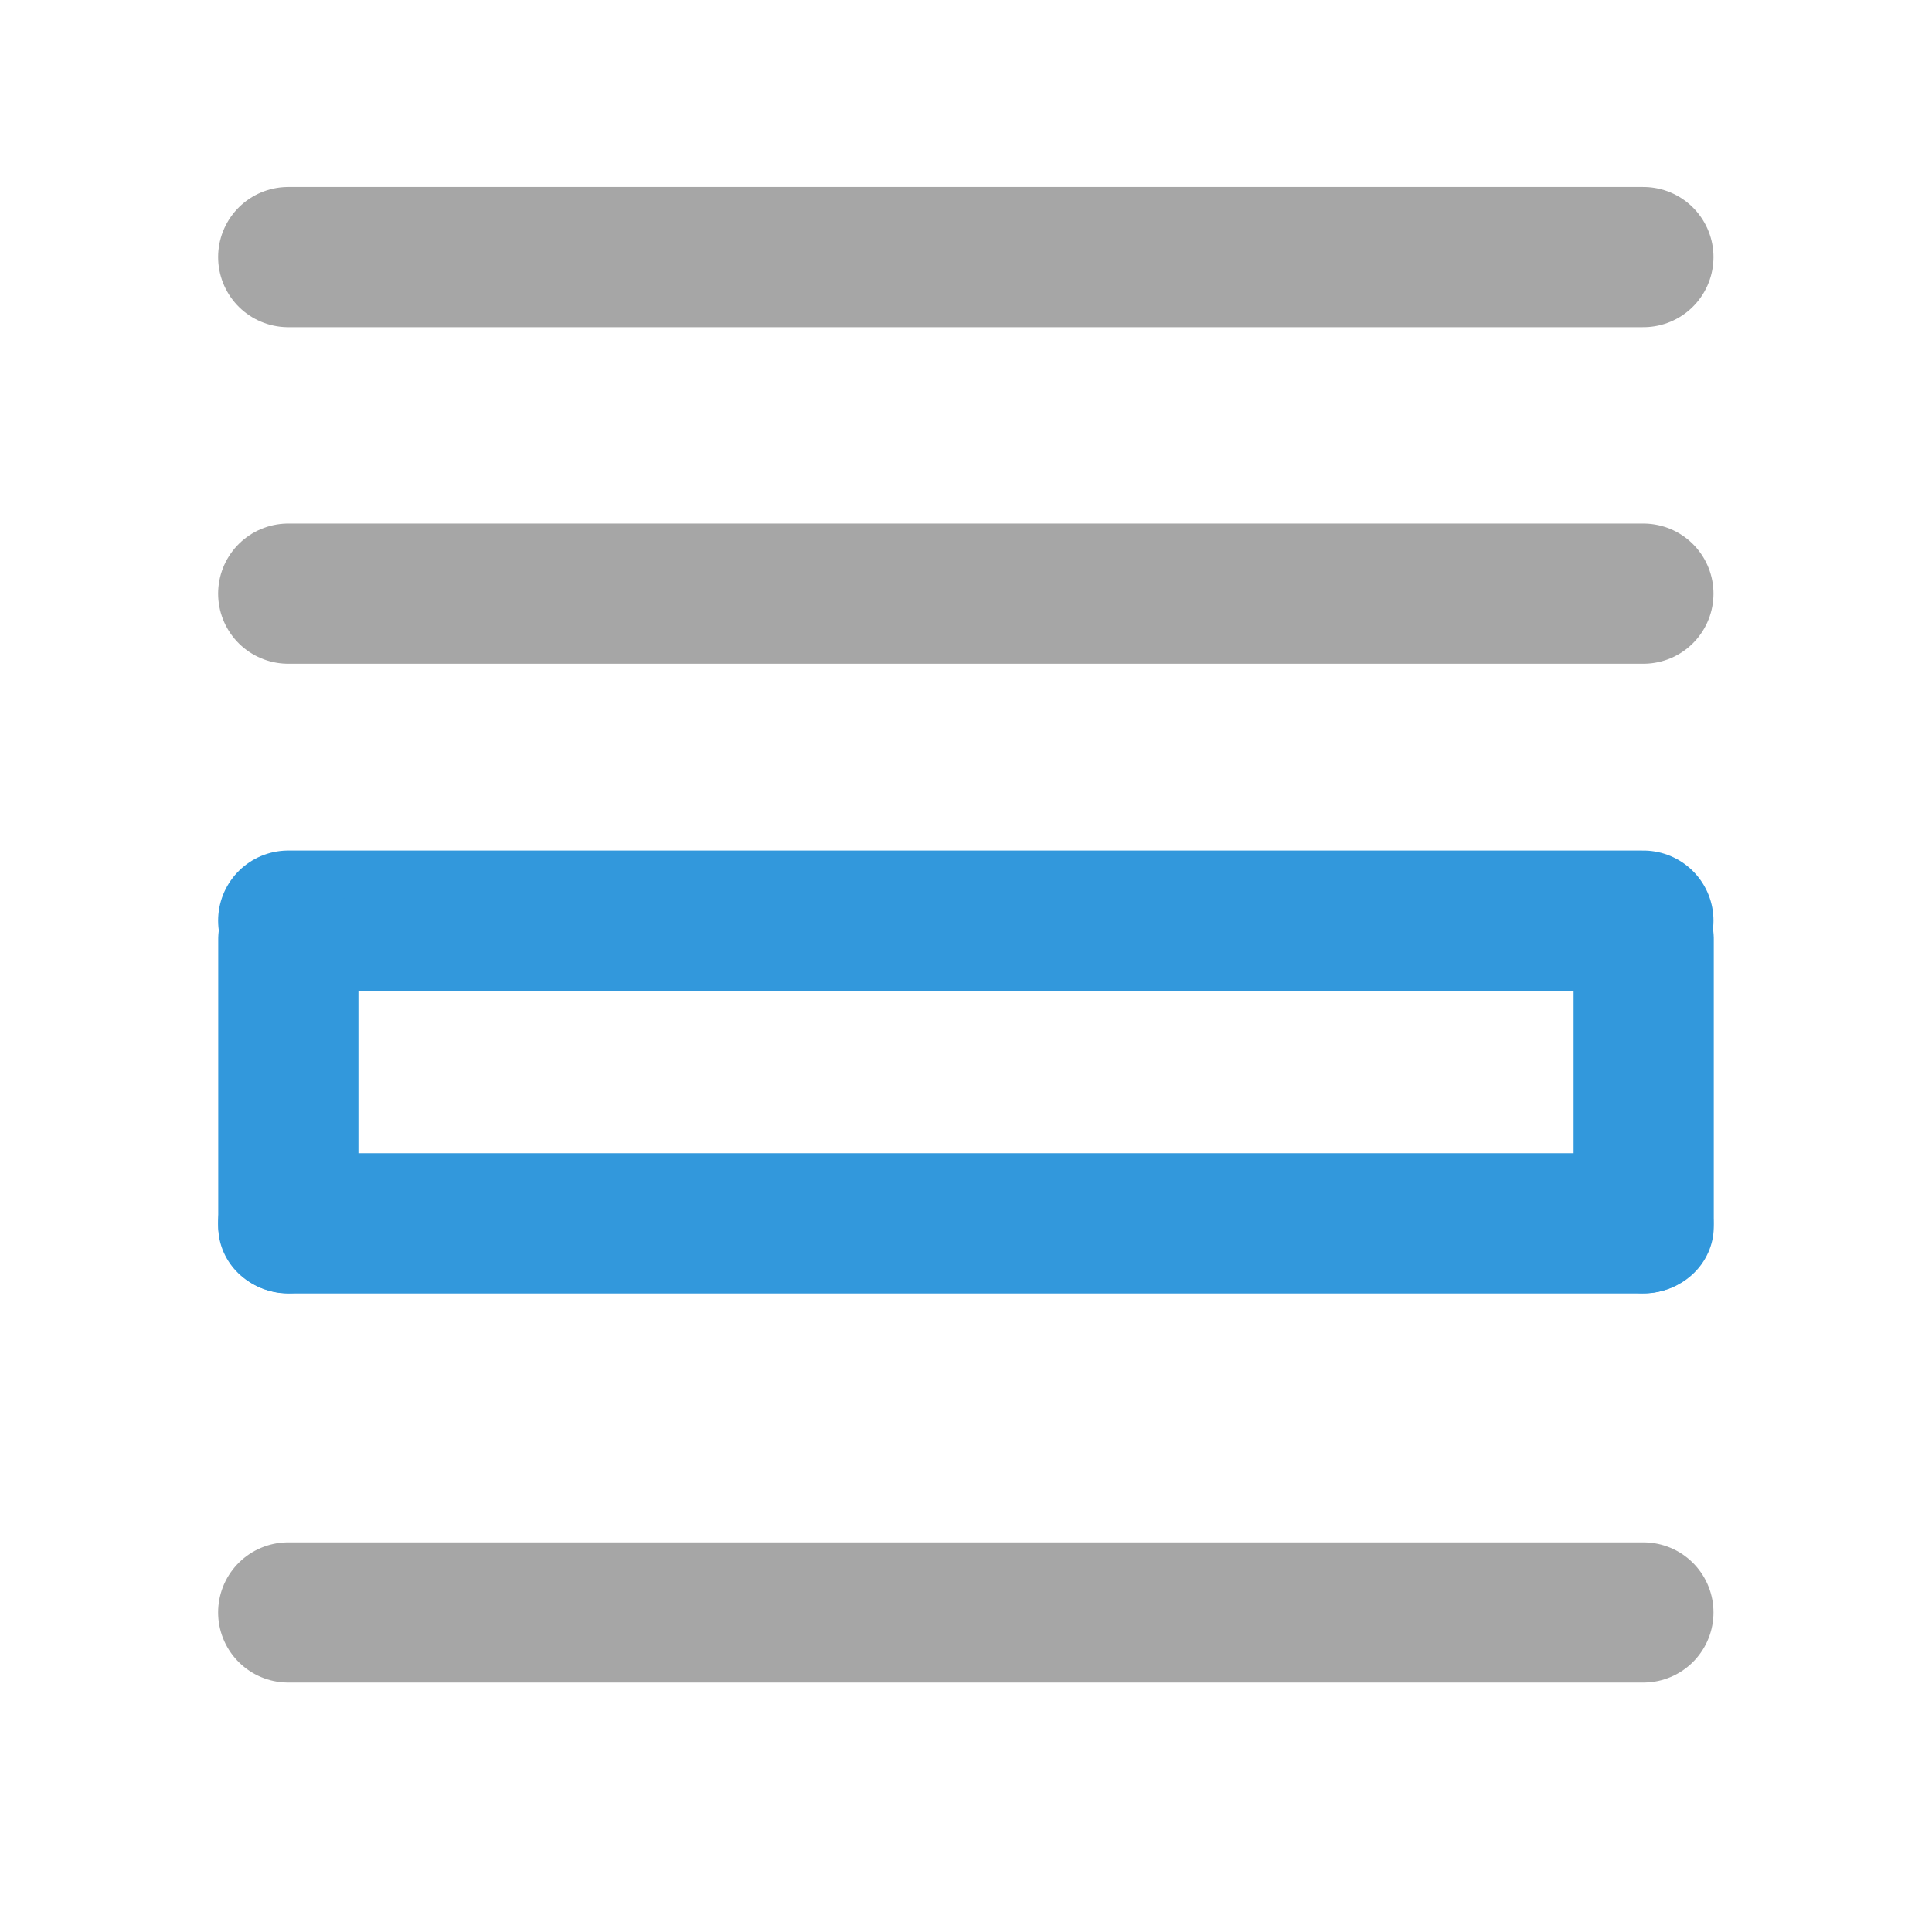 <svg
  xmlns="http://www.w3.org/2000/svg"
  xmlns:xlink="http://www.w3.org/1999/xlink"
  width="1em"
  zoomAndPan="magnify"
  viewBox="0 0 30 30"
  height="1em"
  preserveAspectRatio="xMidYMid meet"
  version="1.0"
>
  <path
    stroke-linecap="round"
    transform="matrix(2.177, 0, 0, 2.177, 3.387, 3.992)"
    fill="none"
    stroke-linejoin="miter"
    d="M 0.5 0 L 10.166 0 "
    stroke="#a6a6a6"
    stroke-width="1"
    stroke-opacity="1"
    stroke-miterlimit="4"
  />
  <path
    stroke-linecap="round"
    transform="matrix(2.177, 0, 0, 2.177, 3.387, 14.298)"
    fill="none"
    stroke-linejoin="miter"
    d="M 0.5 -0.001 L 10.166 -0.001 "
    stroke="#3298dc"
    stroke-width="1"
    stroke-opacity="1"
    stroke-miterlimit="4"
  />
  <path
    stroke-linecap="round"
    transform="matrix(2.177, 0, 0, 2.177, 3.387, 18.996)"
    fill="none"
    stroke-linejoin="miter"
    d="M 0.5 0 L 10.166 0 "
    stroke="#3298dc"
    stroke-width="1"
    stroke-opacity="1"
    stroke-miterlimit="4"
  />
  <path
    stroke-linecap="round"
    transform="matrix(0, -2.07, 2.177, 0, 4.475, 20.083)"
    fill="none"
    stroke-linejoin="miter"
    d="M 0.501 0.001 L 2.658 0.001 "
    stroke="#3298dc"
    stroke-width="1"
    stroke-opacity="1"
    stroke-miterlimit="4"
  />
  <path
    stroke-linecap="round"
    transform="matrix(0, -2.07, 2.177, 0, 25.523, 20.083)"
    fill="none"
    stroke-linejoin="miter"
    d="M 0.501 0 L 2.658 0 "
    stroke="#3298dc"
    stroke-width="1"
    stroke-opacity="1"
    stroke-miterlimit="4"
  />
  <path
    stroke-linecap="round"
    transform="matrix(2.177, 0, 0, 2.177, 3.387, 9.218)"
    fill="none"
    stroke-linejoin="miter"
    d="M 0.5 0 L 10.166 0 "
    stroke="#a6a6a6"
    stroke-width="1"
    stroke-opacity="1"
    stroke-miterlimit="4"
  />
  <path
    stroke-linecap="round"
    transform="matrix(2.177, 0, 0, 2.177, 3.387, 25.04)"
    fill="none"
    stroke-linejoin="miter"
    d="M 0.5 -0.001 L 10.166 -0.001 "
    stroke="#a6a6a6"
    stroke-width="1"
    stroke-opacity="1"
    stroke-miterlimit="4"
  />
</svg>
